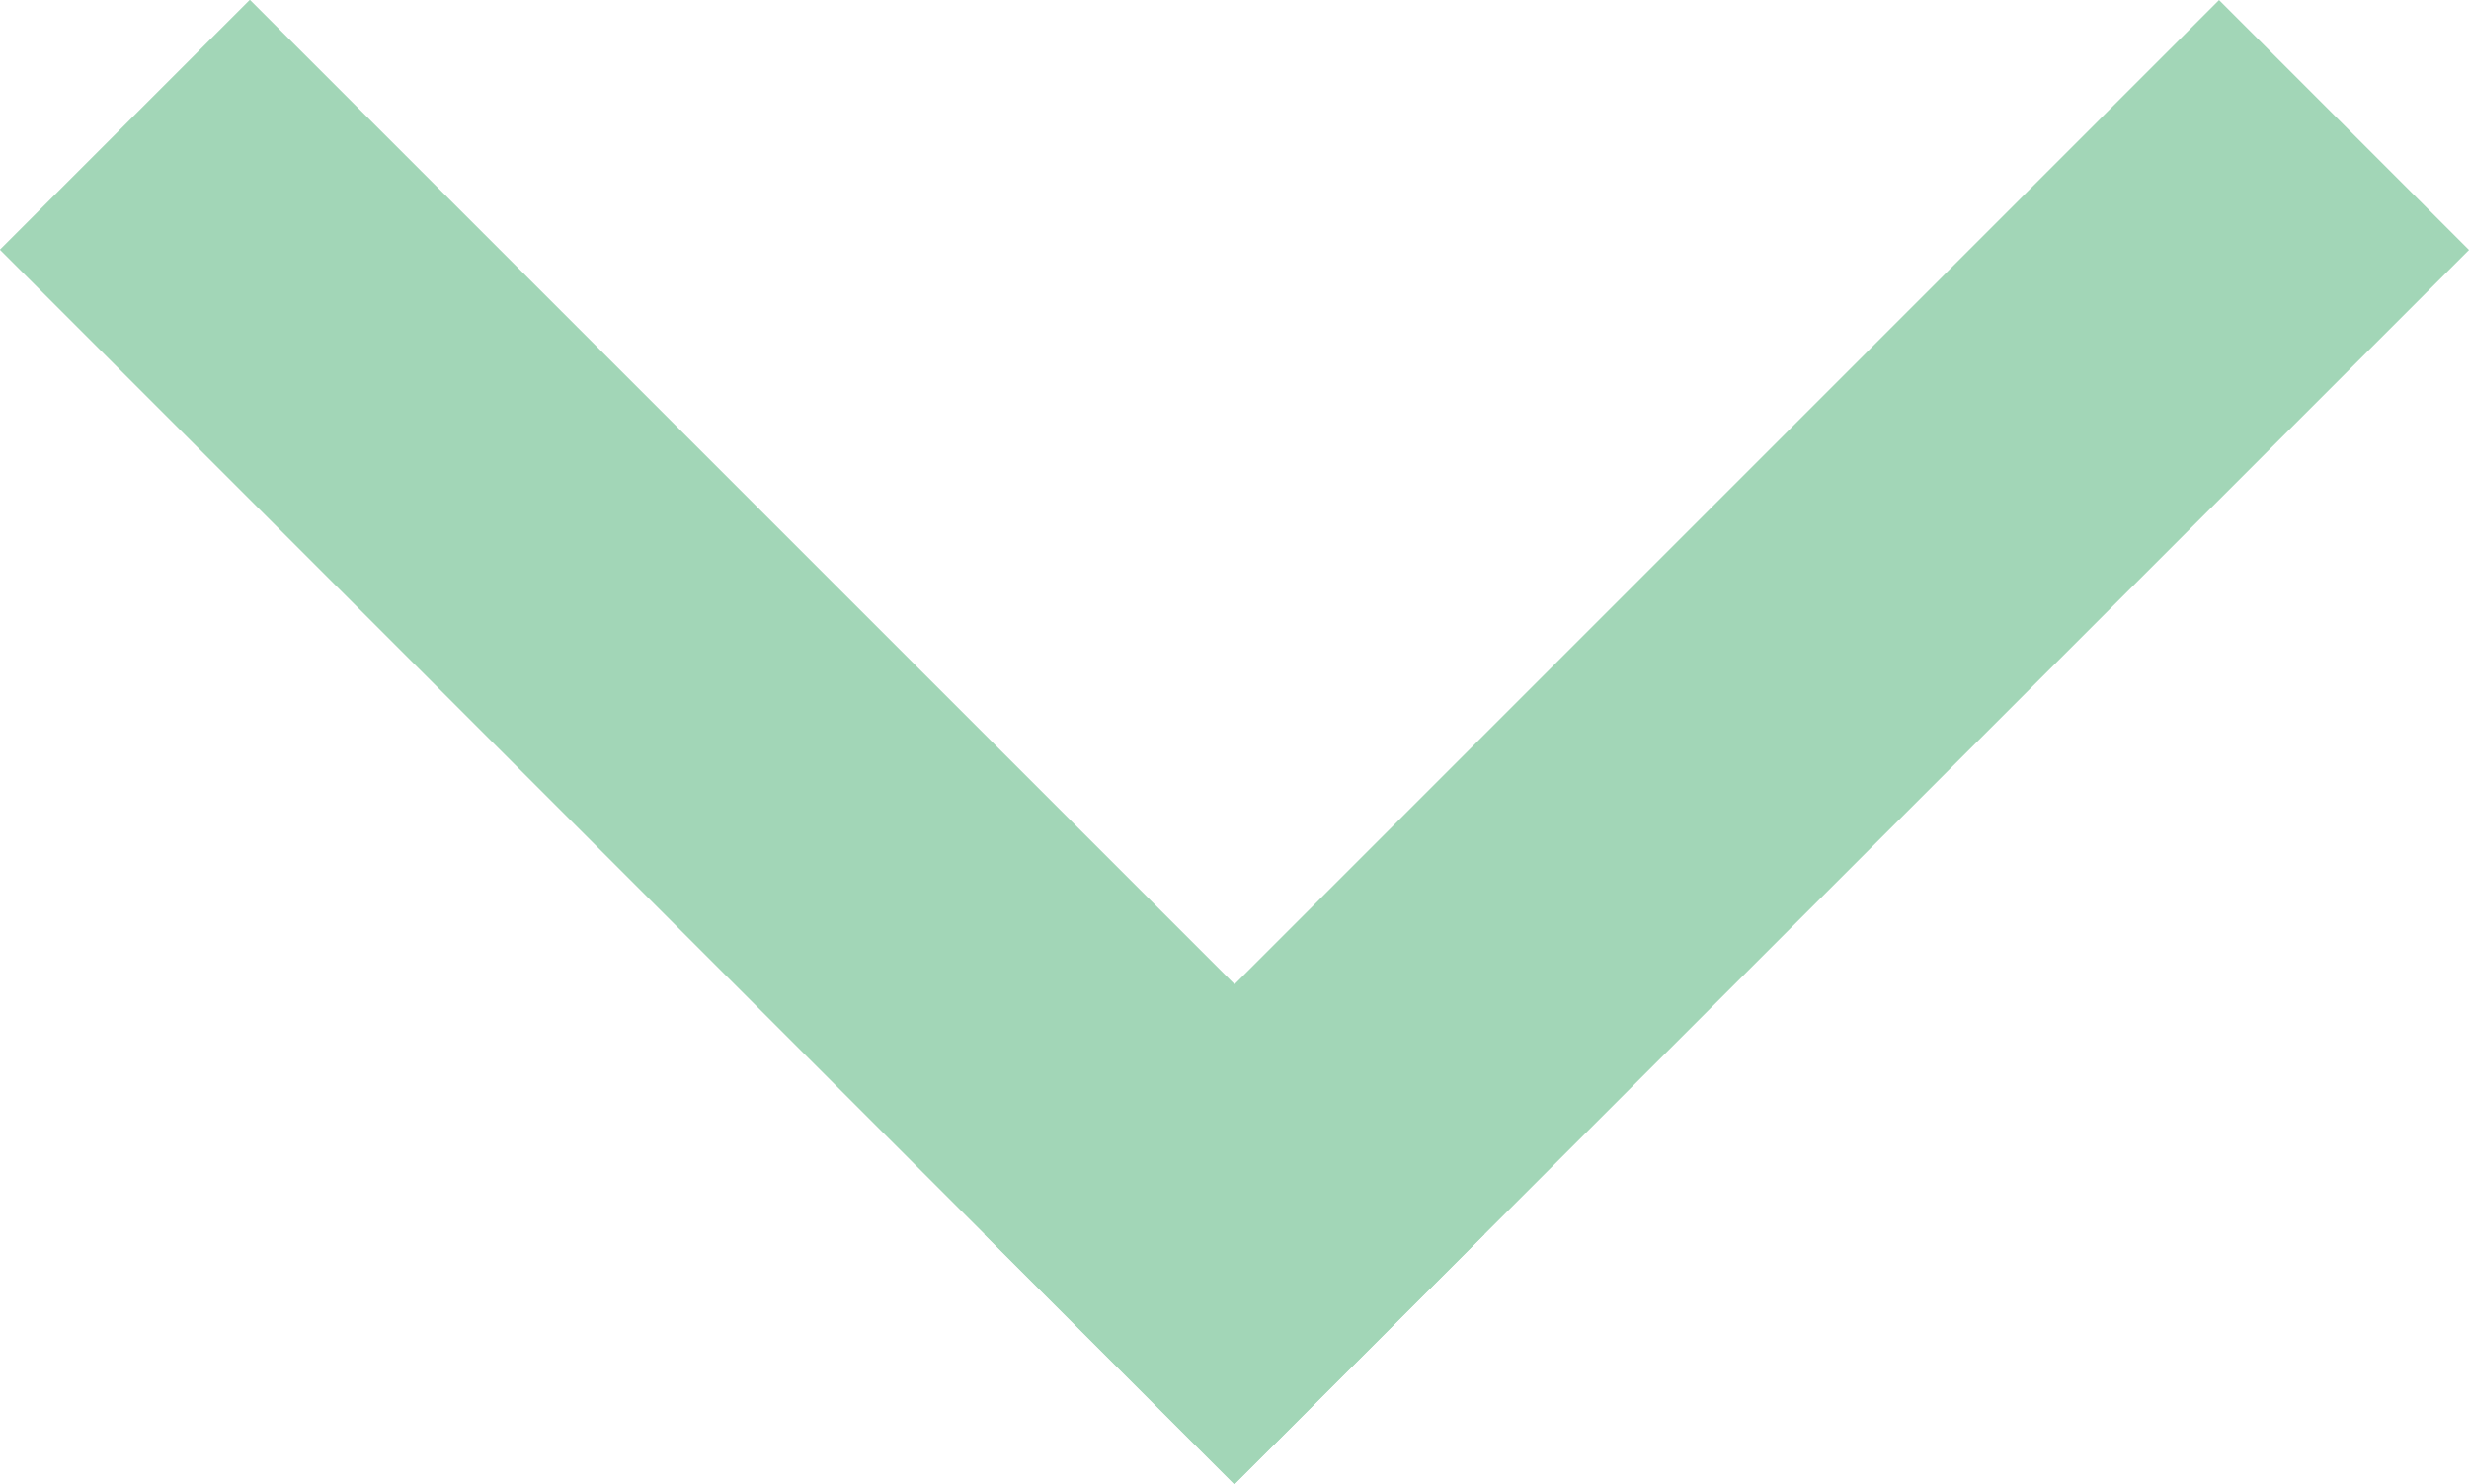 <svg xmlns="http://www.w3.org/2000/svg" viewBox="0 0 43.65 26.24"><defs><style>.cls-1{fill:#a2d6b7;stroke:#a2d6b7;stroke-miterlimit:10;stroke-width:3.9px;}</style></defs><g id="Слой_2" data-name="Слой 2"><g id="Layer_1" data-name="Layer 1"><rect class="cls-1" x="29.35" y="-0.36" width="2.35" height="26.97" transform="translate(42.83 43.99) rotate(-135)"/><rect class="cls-1" x="11.95" y="-0.36" width="2.35" height="26.97" transform="translate(-5.44 13.12) rotate(-45)"/></g></g></svg>